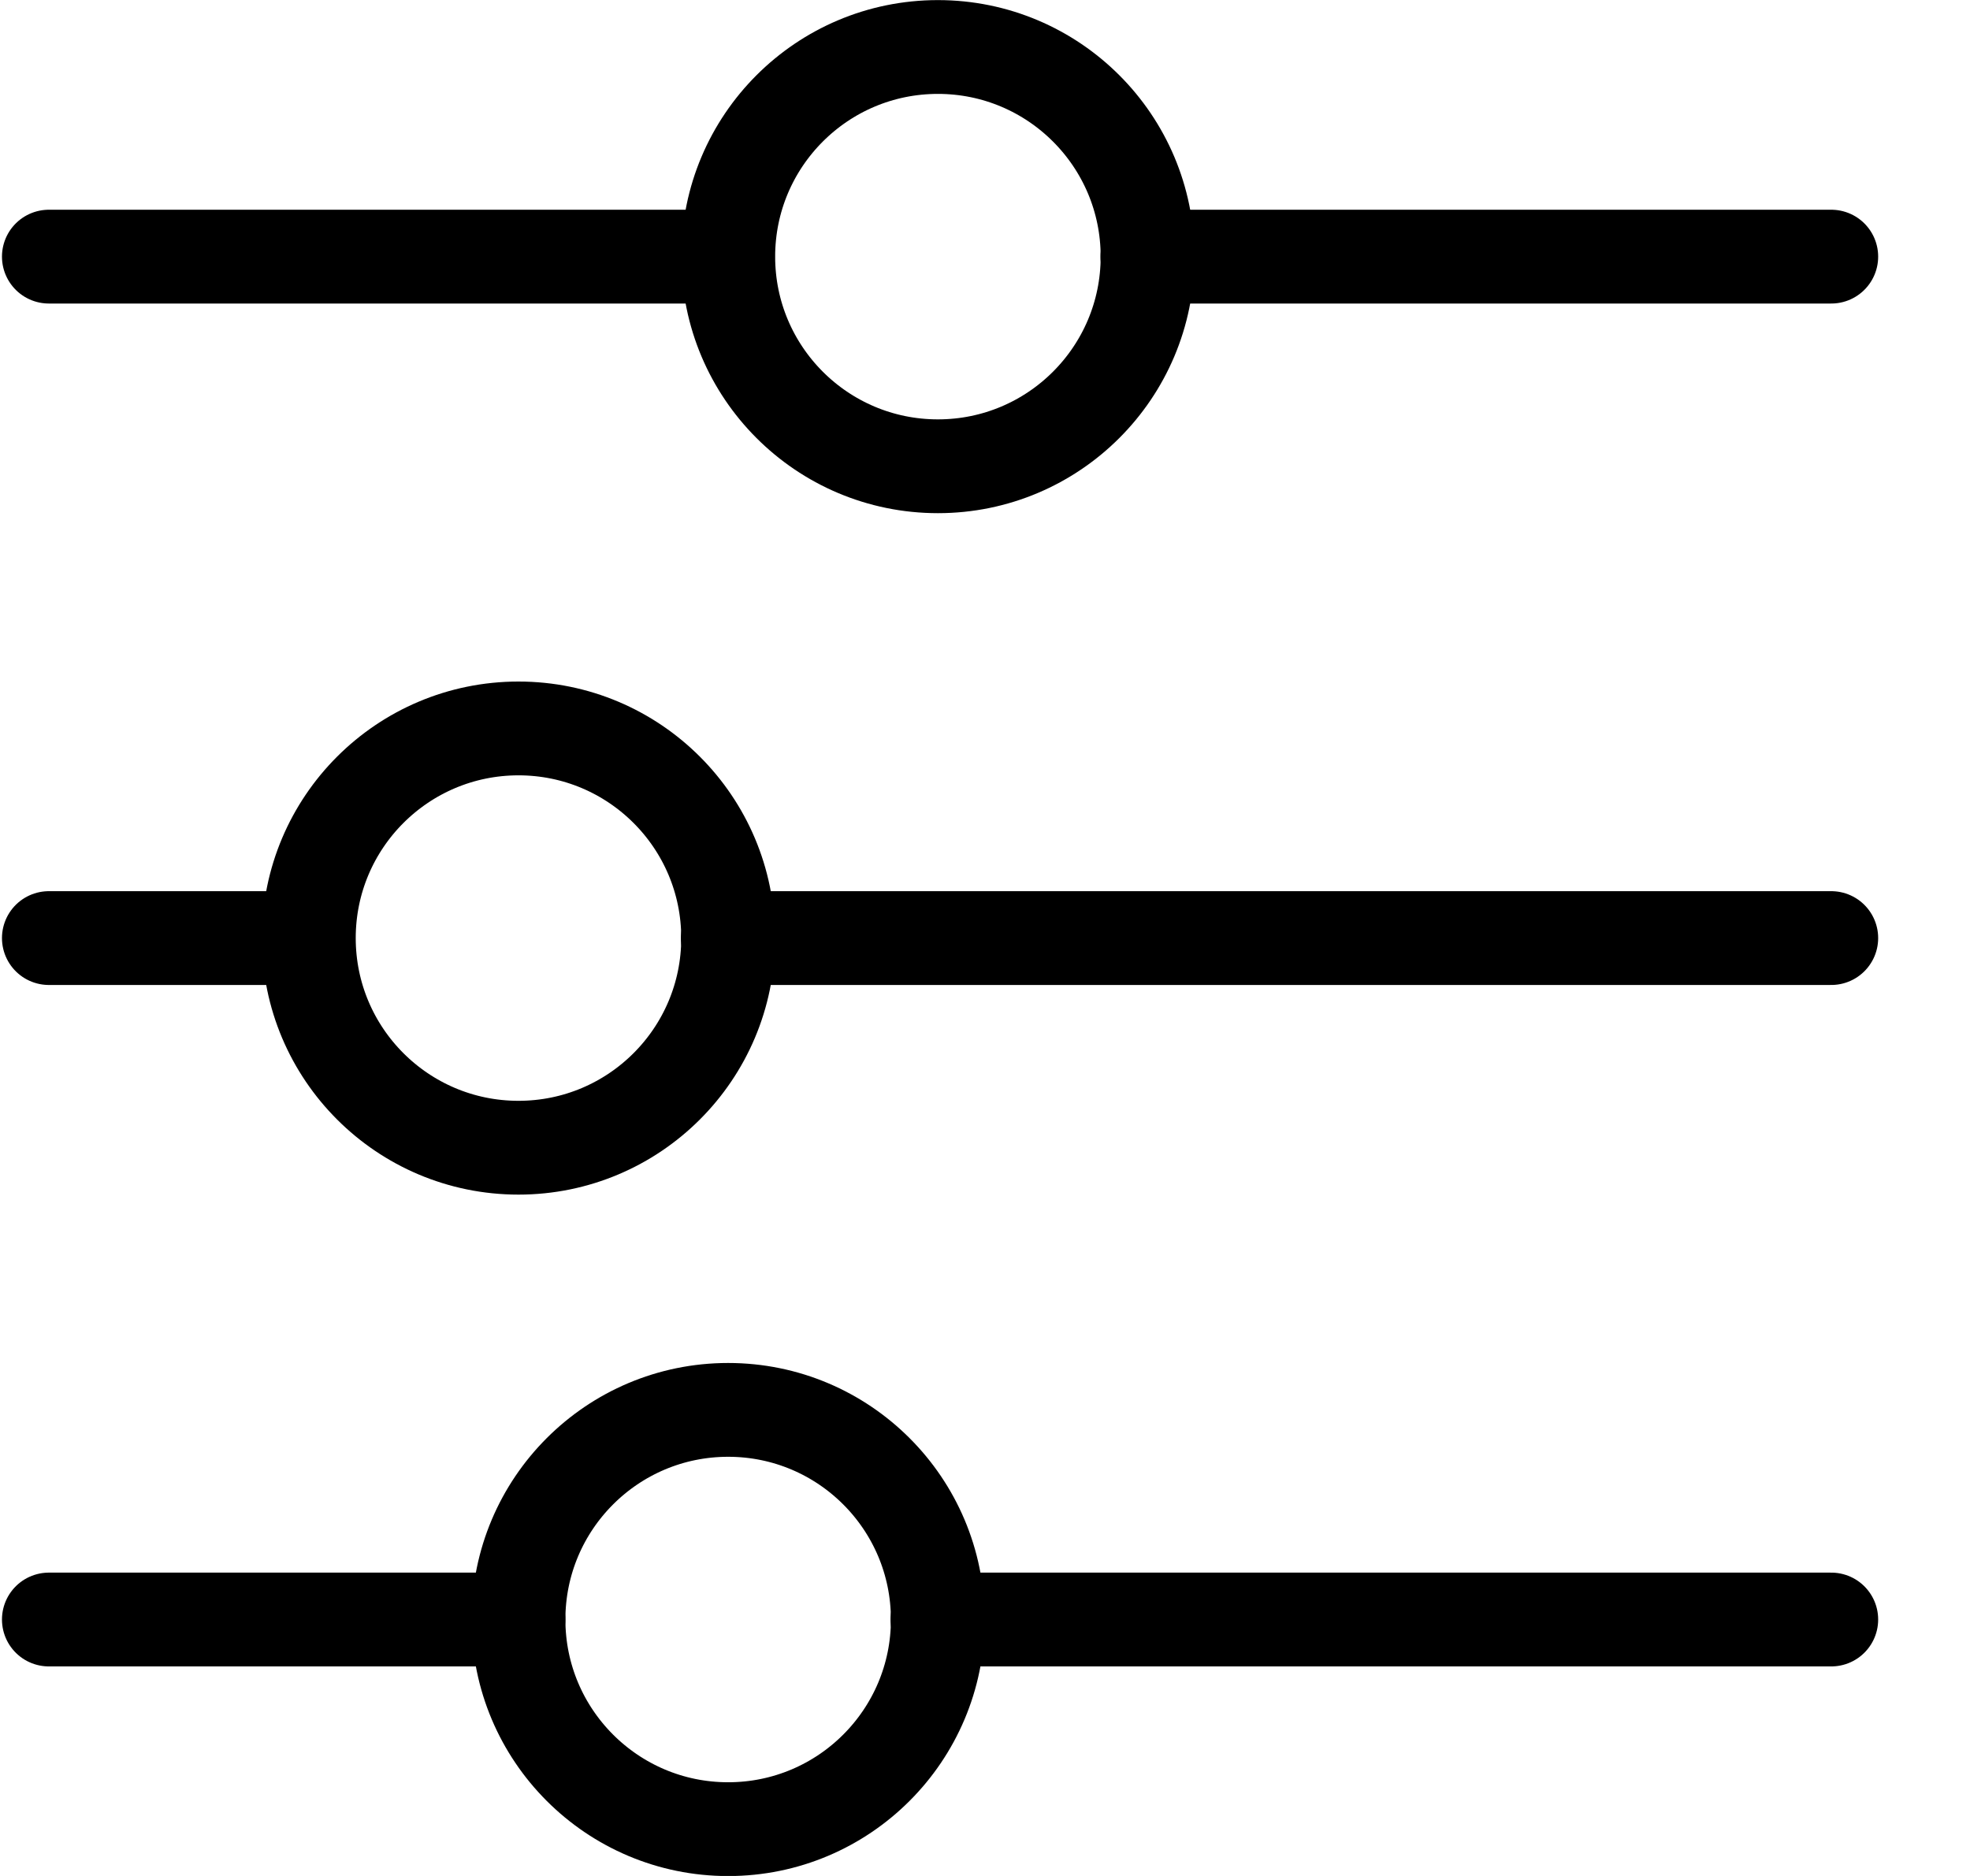 <?xml version="1.0" encoding="UTF-8"?>
<svg viewBox="0 0 21 20" version="1.1" xmlns="http://www.w3.org/2000/svg" xmlns:xlink="http://www.w3.org/1999/xlink">
    <title>Filter Mobile</title>
    <g id="Member-page" stroke="none" stroke-width="1" fill="none" fill-rule="evenodd" stroke-linecap="round" stroke-linejoin="round">
        <g id="Group-32" transform="translate(0.521, 0.501)" stroke="currentColor">
            <circle id="Oval" cx="9.477" cy="2.235" r="2.235"></circle>
            <line x1="11.71" y1="2.235" x2="19" y2="2.235" id="Shape"></line>
            <line x1="0" y1="2.235" x2="7.237" y2="2.235" id="Shape"></line>
            <circle id="Oval" cx="5.006" cy="9.5" r="2.235"></circle>
            <line x1="7.237" y1="9.5" x2="19" y2="9.5" id="Shape"></line>
            <line x1="0" y1="9.5" x2="2.766" y2="9.5" id="Shape"></line>
            <circle id="Oval" cx="7.241" cy="16.765" r="2.235"></circle>
            <line x1="9.472" y1="16.765" x2="19" y2="16.765" id="Shape"></line>
            <line x1="2.27373675e-13" y1="16.765" x2="5.006" y2="16.765" id="Shape"></line>
        </g>
    </g>
</svg>
